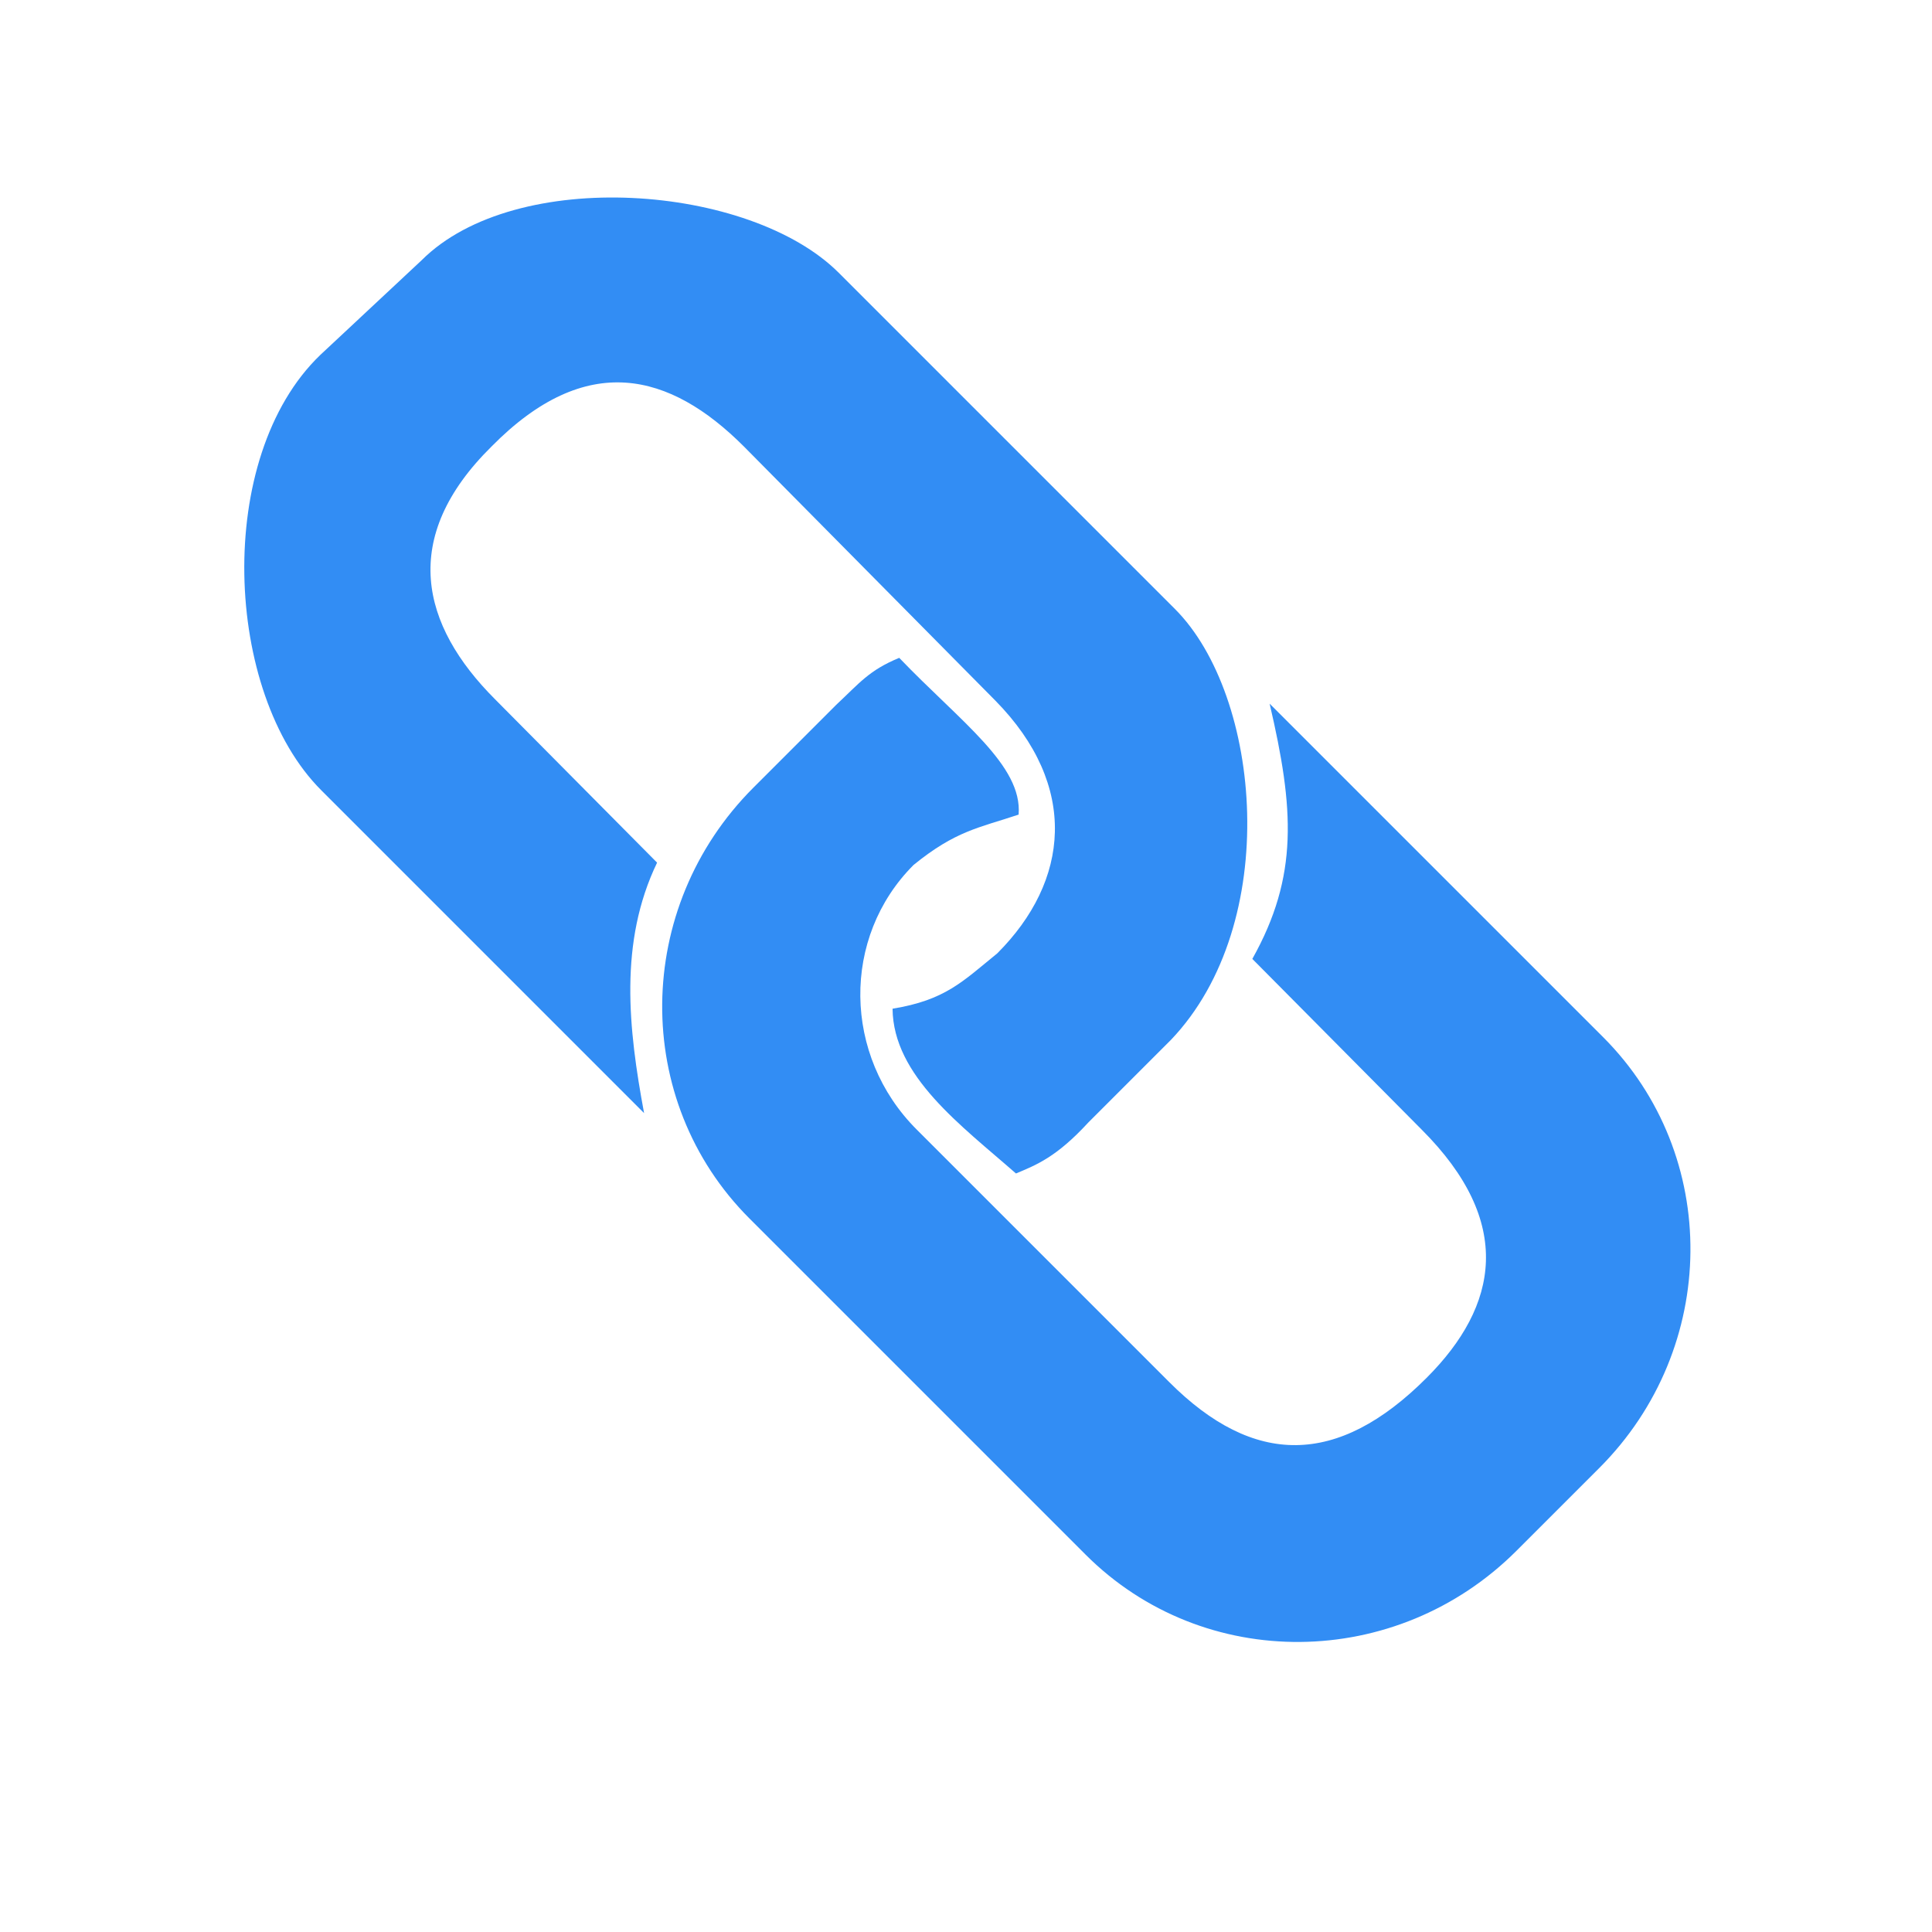 <?xml version="1.0" encoding="UTF-8"?>
<!DOCTYPE svg PUBLIC "-//W3C//DTD SVG 1.1//EN" "http://www.w3.org/Graphics/SVG/1.1/DTD/svg11.dtd">
<svg version="1.1" xmlns="http://www.w3.org/2000/svg" xmlns:xlink="http://www.w3.org/1999/xlink" x="0" y="0" width="64" height="64" viewBox="0, 0, 64, 64">
  <g id="Ebene_2">
    <g>
      <path d="M38.921,20.173 C41.793,23.045 42.472,30.586 38.791,34.445 L36.051,37.185 C34.998,38.329 34.34,38.586 33.655,38.873 C31.843,37.282 29.589,35.647 29.567,33.415 C31.313,33.128 31.88,32.521 33.036,31.581 C35.428,29.189 35.754,26.034 32.97,23.206 L24.639,14.787 C22.191,12.339 19.424,11.605 16.287,14.787 C13.215,17.814 13.949,20.713 16.397,23.162 L21.767,28.576 C20.496,31.216 20.817,34.078 21.336,36.873 L10.642,26.178 C7.415,22.952 7.085,15.148 10.608,11.76 L13.966,8.622 C17.082,5.506 24.845,6.096 27.784,9.036 L38.921,20.173 z" fill="#328DF4"/>
      <path d="M53.107,34.358 C57.012,38.264 56.954,44.654 52.977,48.631 L50.236,51.371 C46.259,55.348 39.87,55.406 35.964,51.501 L24.827,40.364 C20.922,36.459 20.98,30.069 24.957,26.092 L27.698,23.351 C28.478,22.622 28.785,22.206 29.788,21.792 C31.821,23.913 33.876,25.349 33.743,26.985 C32.417,27.426 31.655,27.521 30.263,28.653 C27.871,31.045 27.917,34.969 30.366,37.417 L38.735,45.786 C41.533,48.584 44.306,48.596 47.256,45.645 C49.648,43.253 50.161,40.486 47.098,37.423 L41.485,31.765 C43.024,29.017 42.869,26.786 42.058,23.31 L53.107,34.358 z" fill="#328DF4"/>
    </g>
  </g>
</svg>
